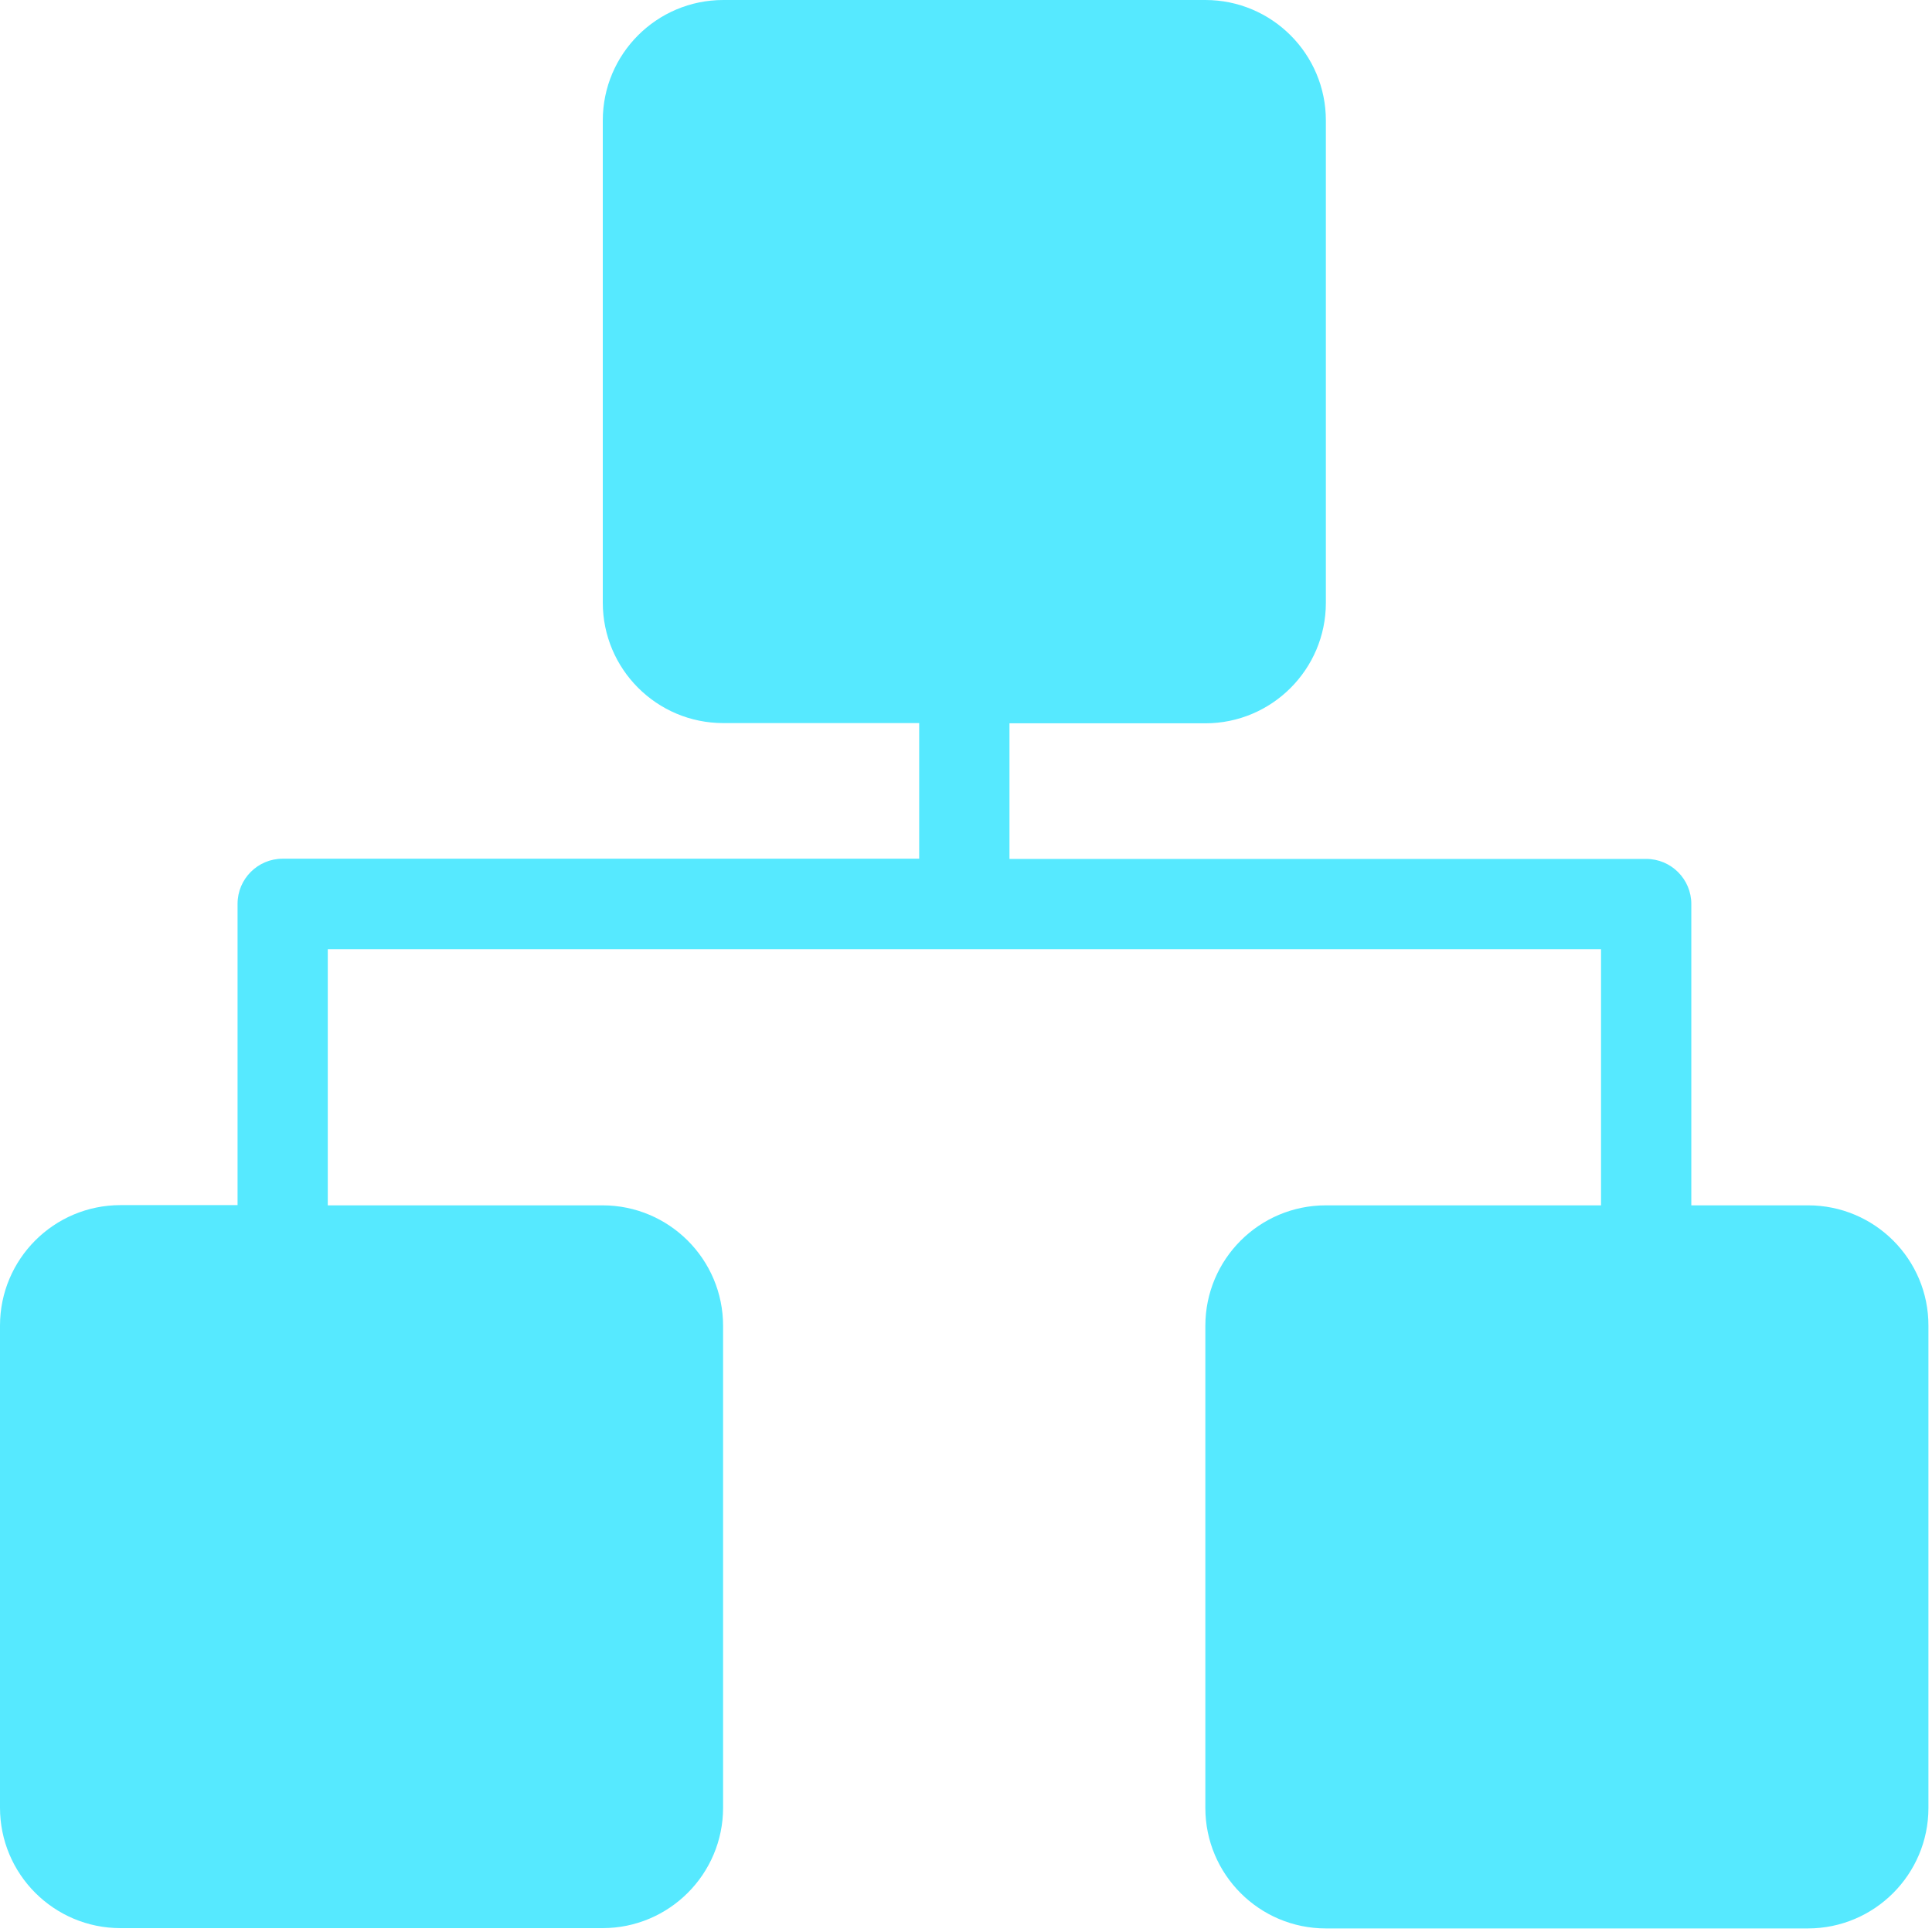 <?xml version="1.0" encoding="UTF-8"?>
<svg width="26px" height="26px" viewBox="0 0 26 26" version="1.1" xmlns="http://www.w3.org/2000/svg" xmlns:xlink="http://www.w3.org/1999/xlink">
    <title>编组</title>
    <g id="飞巡" stroke="none" stroke-width="1" fill="none" fill-rule="evenodd">
        <g id="雪碧图" transform="translate(-90, -160)" fill="#56E9FF" fill-rule="nonzero">
            <g id="编组-4" transform="translate(0, 15)">
                <g id="编组" transform="translate(34, 18)">
                    <path d="M80.333,143.221 L78.761,143.221 L78.761,139.166 C78.761,138.831 78.489,138.559 78.154,138.559 L69.585,138.559 L69.585,136.734 L72.221,136.734 C73.116,136.734 73.843,136.007 73.843,135.112 L73.843,128.622 C73.843,127.726 73.116,127 72.221,127 L65.734,127 C64.838,127 64.112,127.726 64.112,128.622 L64.112,135.109 C64.112,136.004 64.838,136.731 65.734,136.731 L68.37,136.731 L68.37,138.556 L59.804,138.556 C59.469,138.556 59.197,138.828 59.197,139.163 L59.197,143.218 L57.622,143.218 C56.726,143.218 56,143.944 56,144.84 L56,151.327 C56,152.222 56.726,152.948 57.622,152.948 L64.109,152.948 C65.004,152.948 65.731,152.222 65.731,151.327 L65.731,144.843 C65.731,143.947 65.004,143.221 64.109,143.221 L60.411,143.221 L60.411,139.774 L77.546,139.774 L77.546,143.221 L73.843,143.221 C72.947,143.221 72.221,143.947 72.221,144.843 L72.221,151.33 C72.221,152.225 72.947,152.952 73.843,152.952 L80.33,152.952 C81.225,152.952 81.952,152.225 81.952,151.33 L81.952,144.843 C81.955,143.947 81.228,143.221 80.333,143.221 L80.333,143.221 Z" id="路径"></path>
                </g>
            </g>
        </g>
    </g>
</svg>